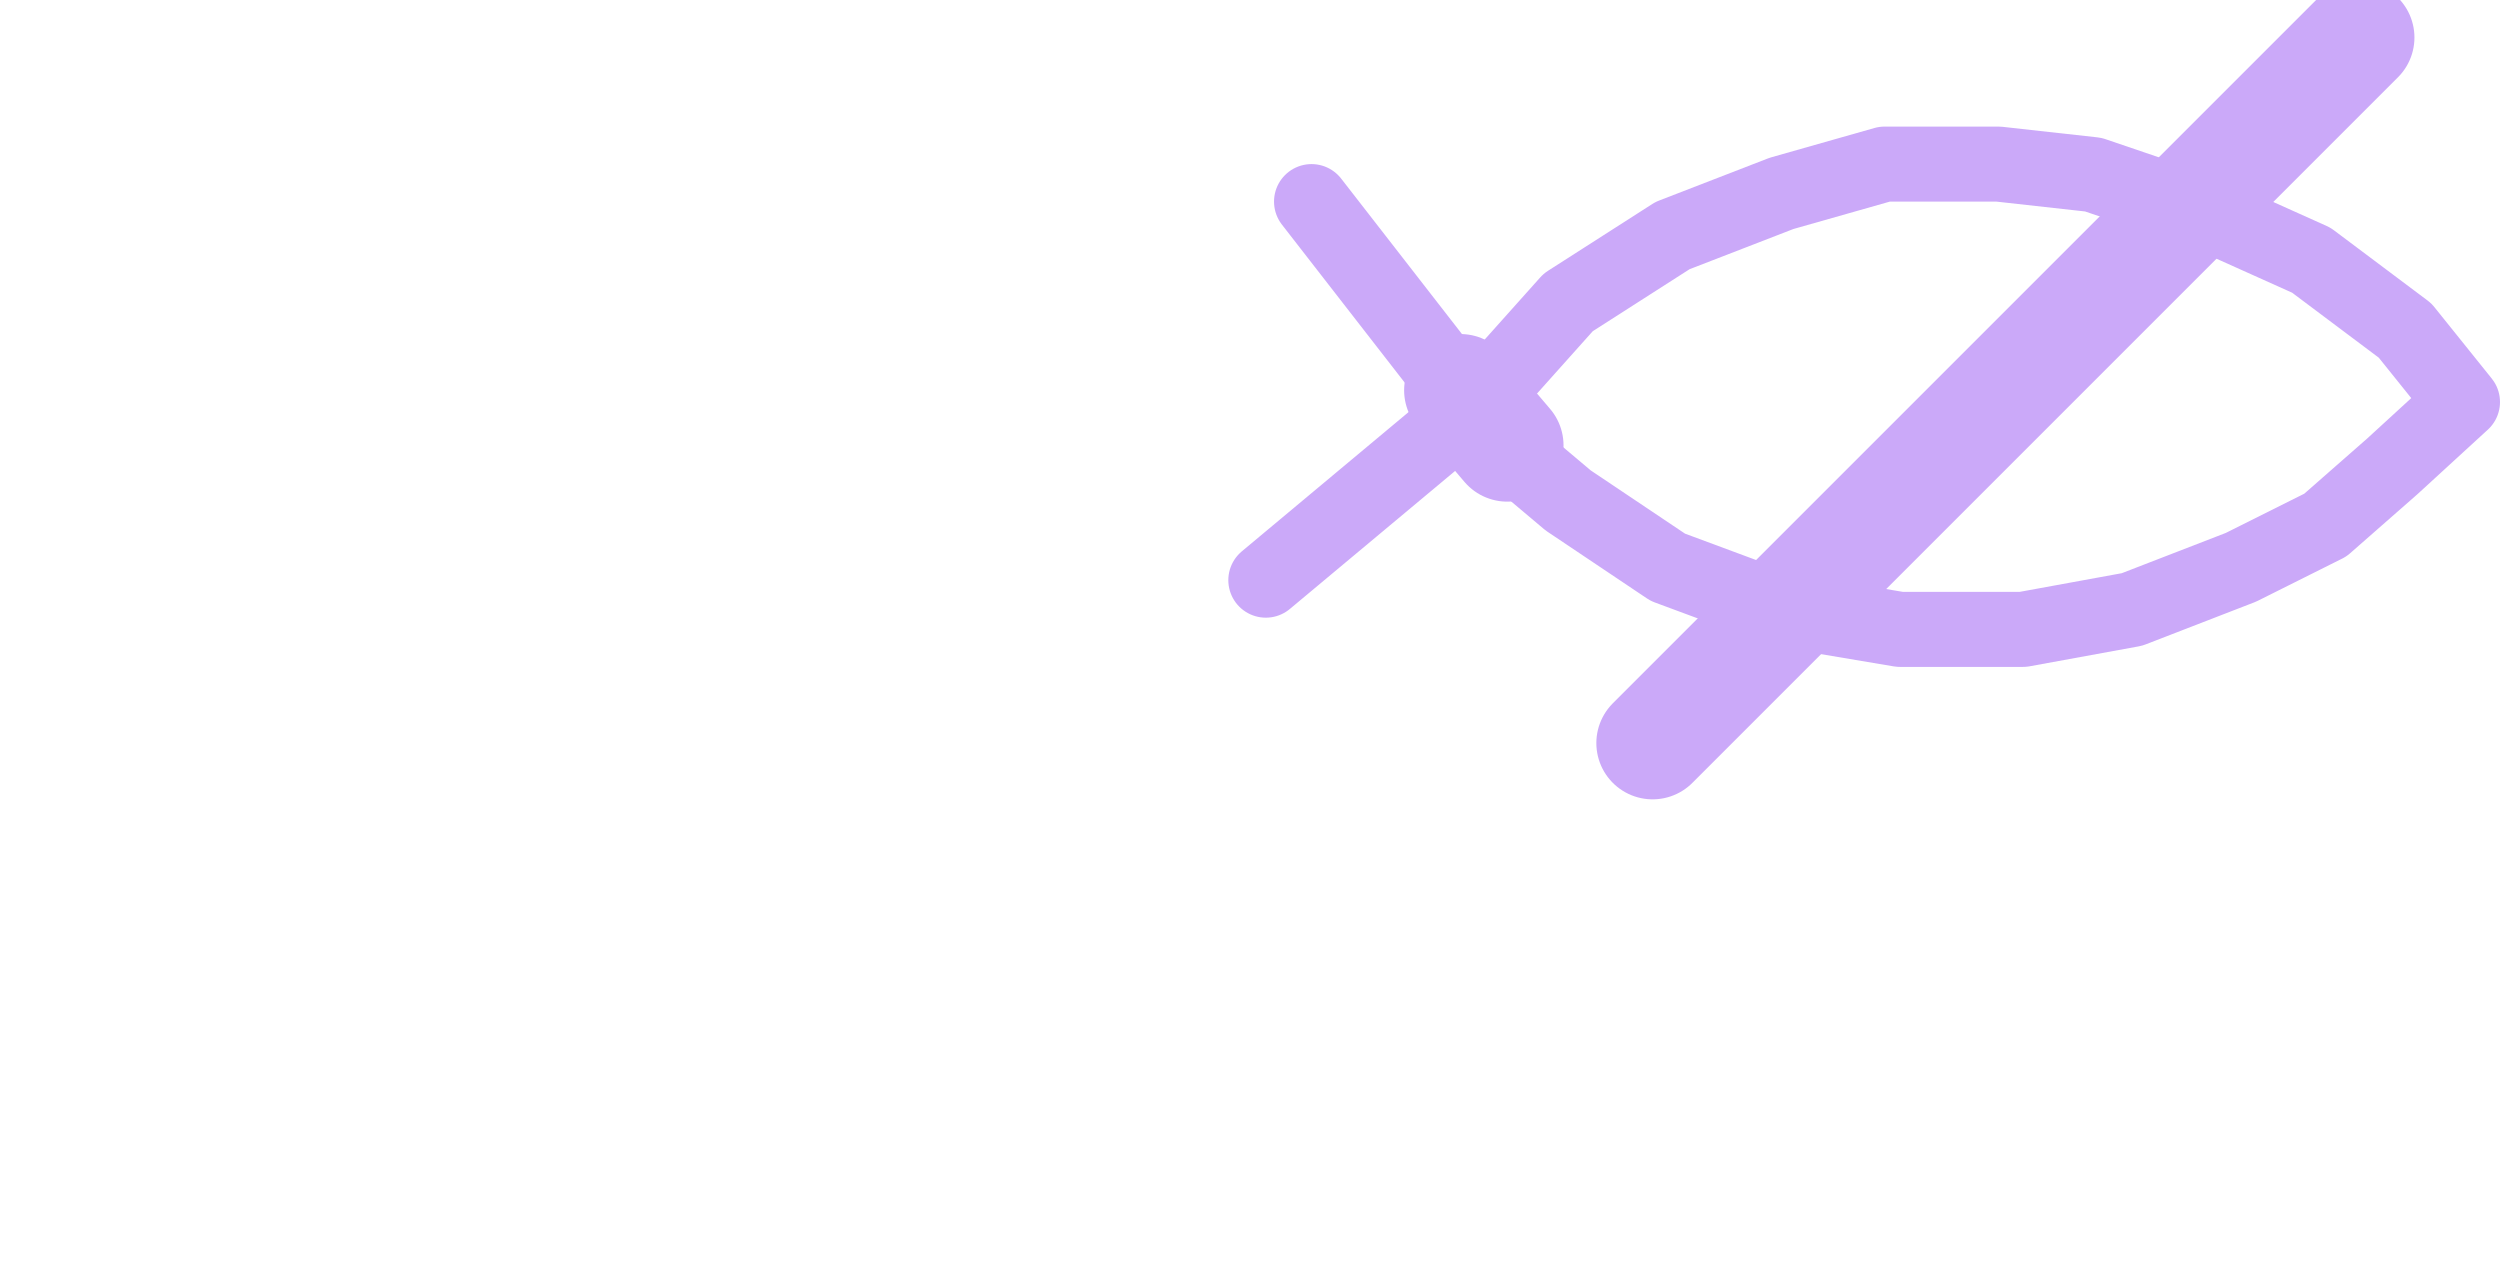 <?xml version="1.0" encoding="UTF-8"?>

<svg xmlns="http://www.w3.org/2000/svg" version="1.2" baseProfile="tiny" xml:space="preserve" style="shape-rendering:geometricPrecision; fill-rule:evenodd;" width="21.33mm" height="10.79mm" viewBox="-0.32 -10.47 21.33 10.79">
  <title>FSHRES51</title>
  <desc>area where fishing or trawling is prohibited or restricted</desc>
  <rect style="stroke:black;stroke-width:0.32;display:none;" fill="none" x="10.48" y="-10.15" height="6.02" width="10.21"/>
  <rect style="stroke:blue;stroke-width:0.32;display:none;" fill="none" x="0" y="-10.15" height="10.15" width="20.69"/>
  <path d=" M 10.48,-5.52 L 12.3,-7.04 L 13.06,-7.89 L 13.95,-8.46 L 14.88,-8.82 L 15.76,-9.07 L 16.73,-9.07 L 17.54,-8.98 L 18.51,-8.65 L 19.4,-8.25 L 20.2,-7.65 L 20.69,-7.04 L 20.09,-6.49 L 19.52,-5.99 L 18.8,-5.63 L 17.87,-5.27 L 16.94,-5.1 L 15.89,-5.1 L 14.88,-5.27 L 13.91,-5.63 L 13.06,-6.2 L 12.49,-6.68" style="stroke-linecap:round;stroke-linejoin:round;fill:none;stroke:#CBA9F9;" stroke-width="0.64" />
  <path d=" M 12.16,-7.09 L 10.87,-8.75" style="stroke-linecap:round;stroke-linejoin:round;fill:none;stroke:#CBA9F9;" stroke-width="0.64" />
  <path d=" M 12.54,-6.67 L 12.14,-7.14" style="stroke-linecap:round;stroke-linejoin:round;fill:none;stroke:#CBA9F9;" stroke-width="0.96" />
  <path d=" M 19.8,-10.15 L 13.78,-4.13" style="stroke-linecap:round;stroke-linejoin:round;fill:none;stroke:#CBA9F9;" stroke-width="0.96" />
  <circle style="stroke:red;stroke-width:0.64;display:none;" fill="none" cx="0" cy="0" r="1"/>
</svg>
